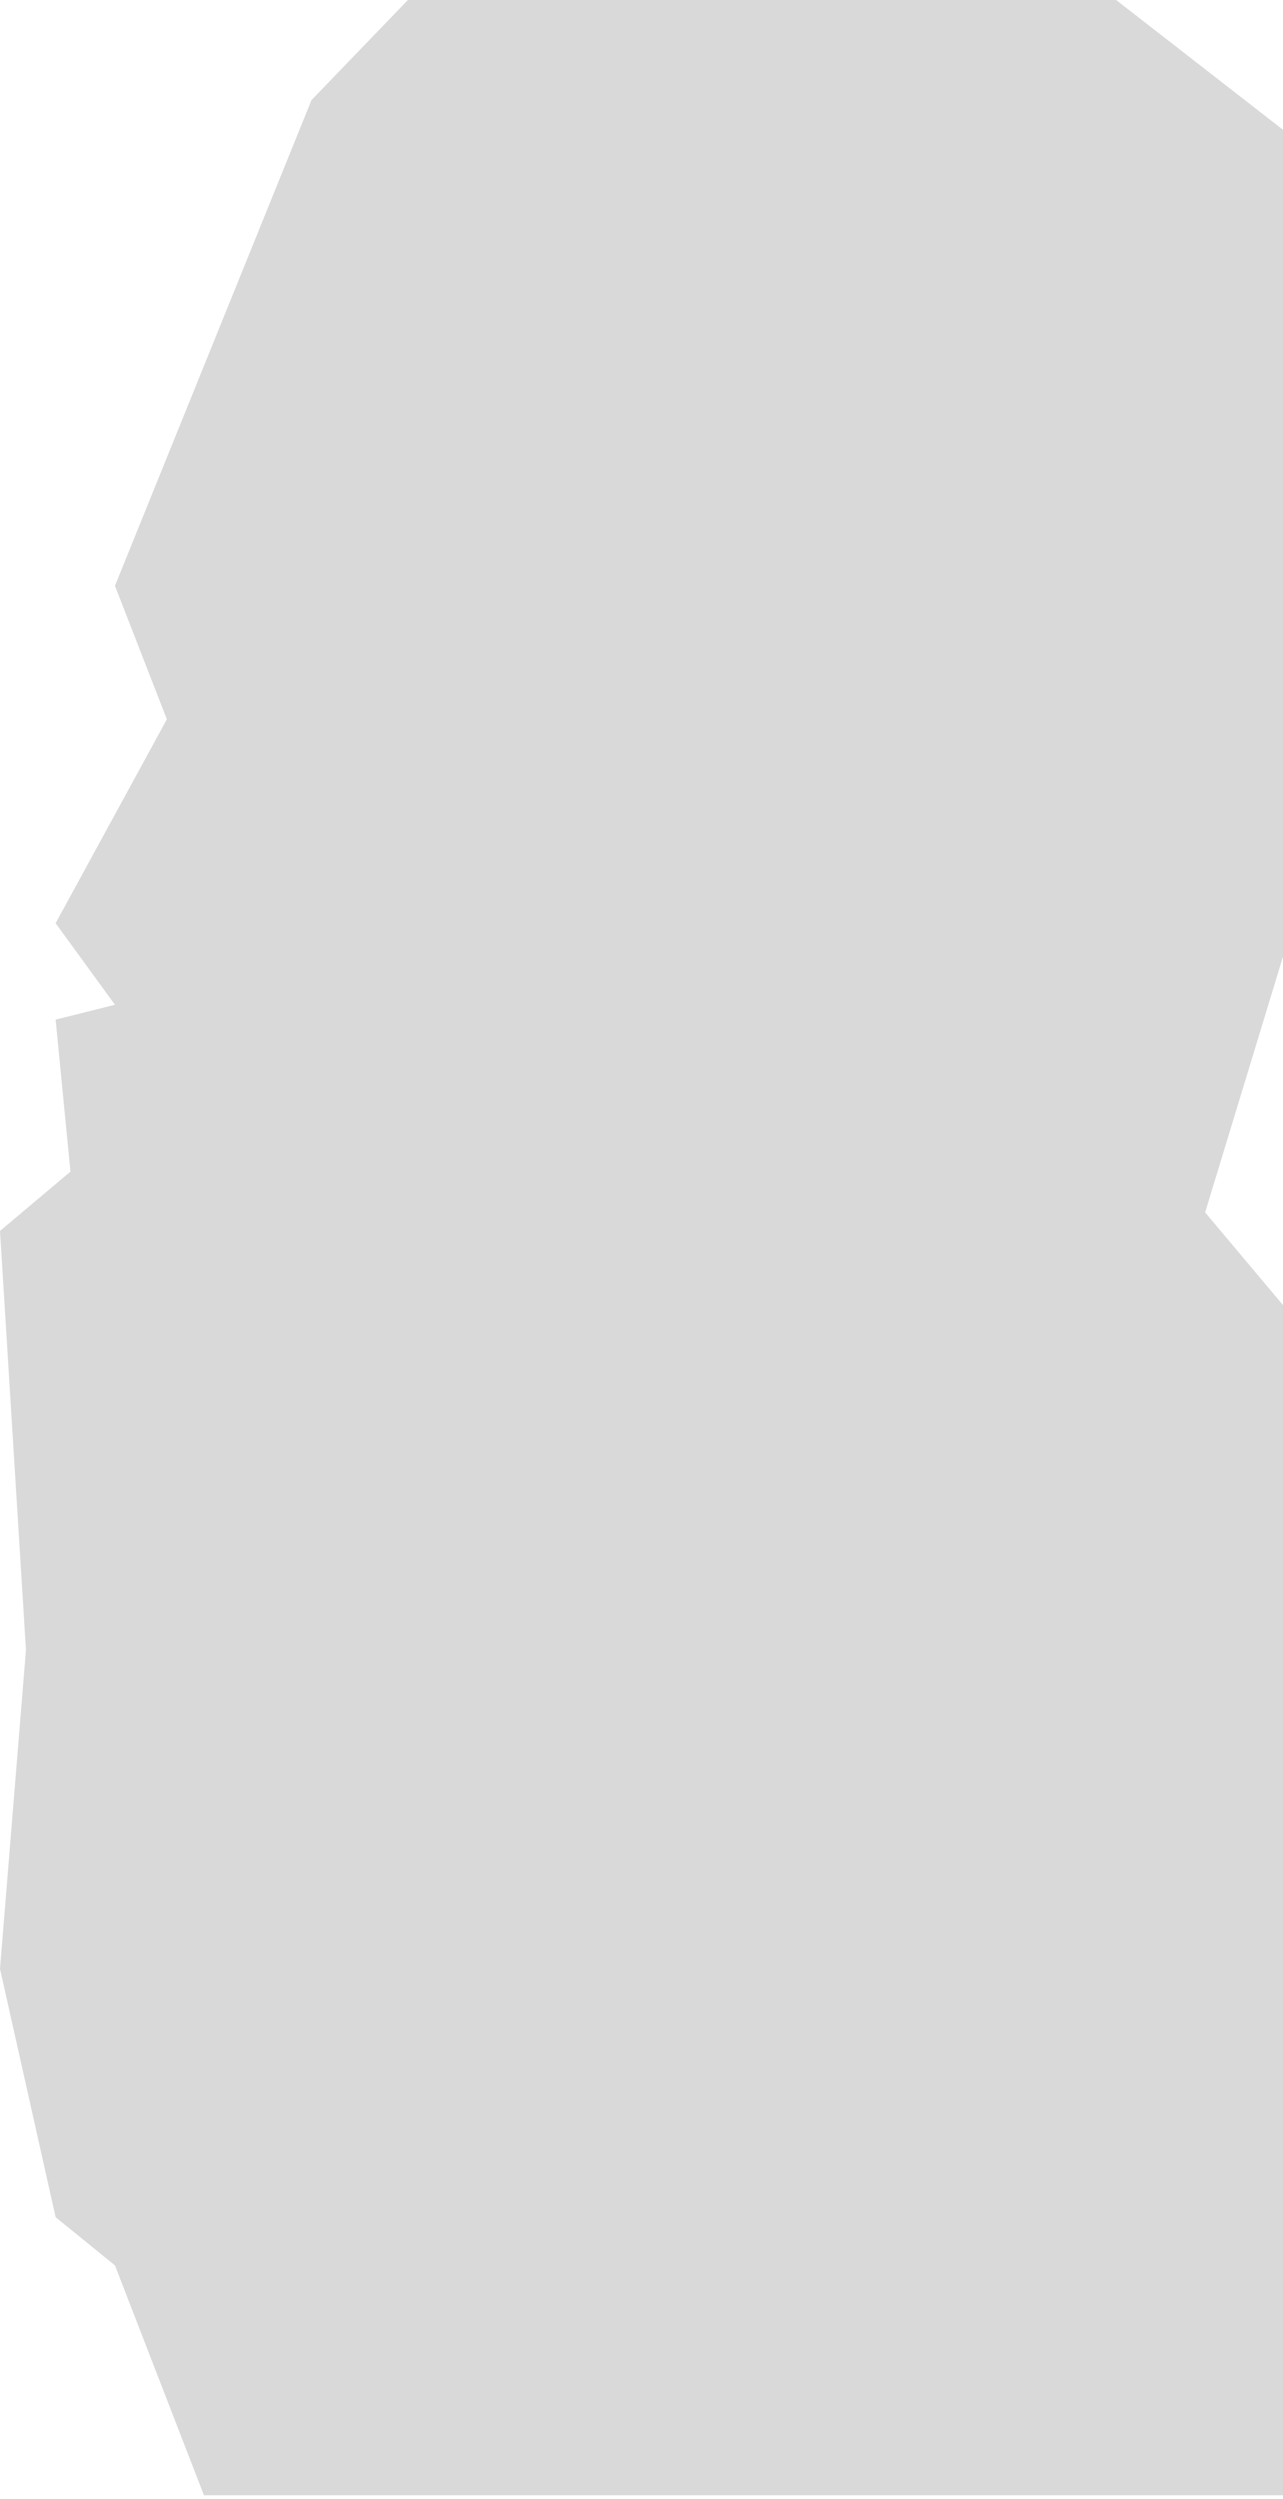 <svg width="173" height="337" viewBox="0 0 173 337" fill="none" xmlns="http://www.w3.org/2000/svg">
<path d="M15.5 305.5L27.5 336.5H173V176L162.5 163.5L173 129V17.5L150.5 0H55L42 13.5L15.5 79L22.5 97L7.5 124.5L15.5 135.5L7.5 137.5L9.5 158L0 166L3.5 222.5L0 265.5L7.5 299L15.5 305.5Z" fill="#D9D9D9"/>
</svg>

